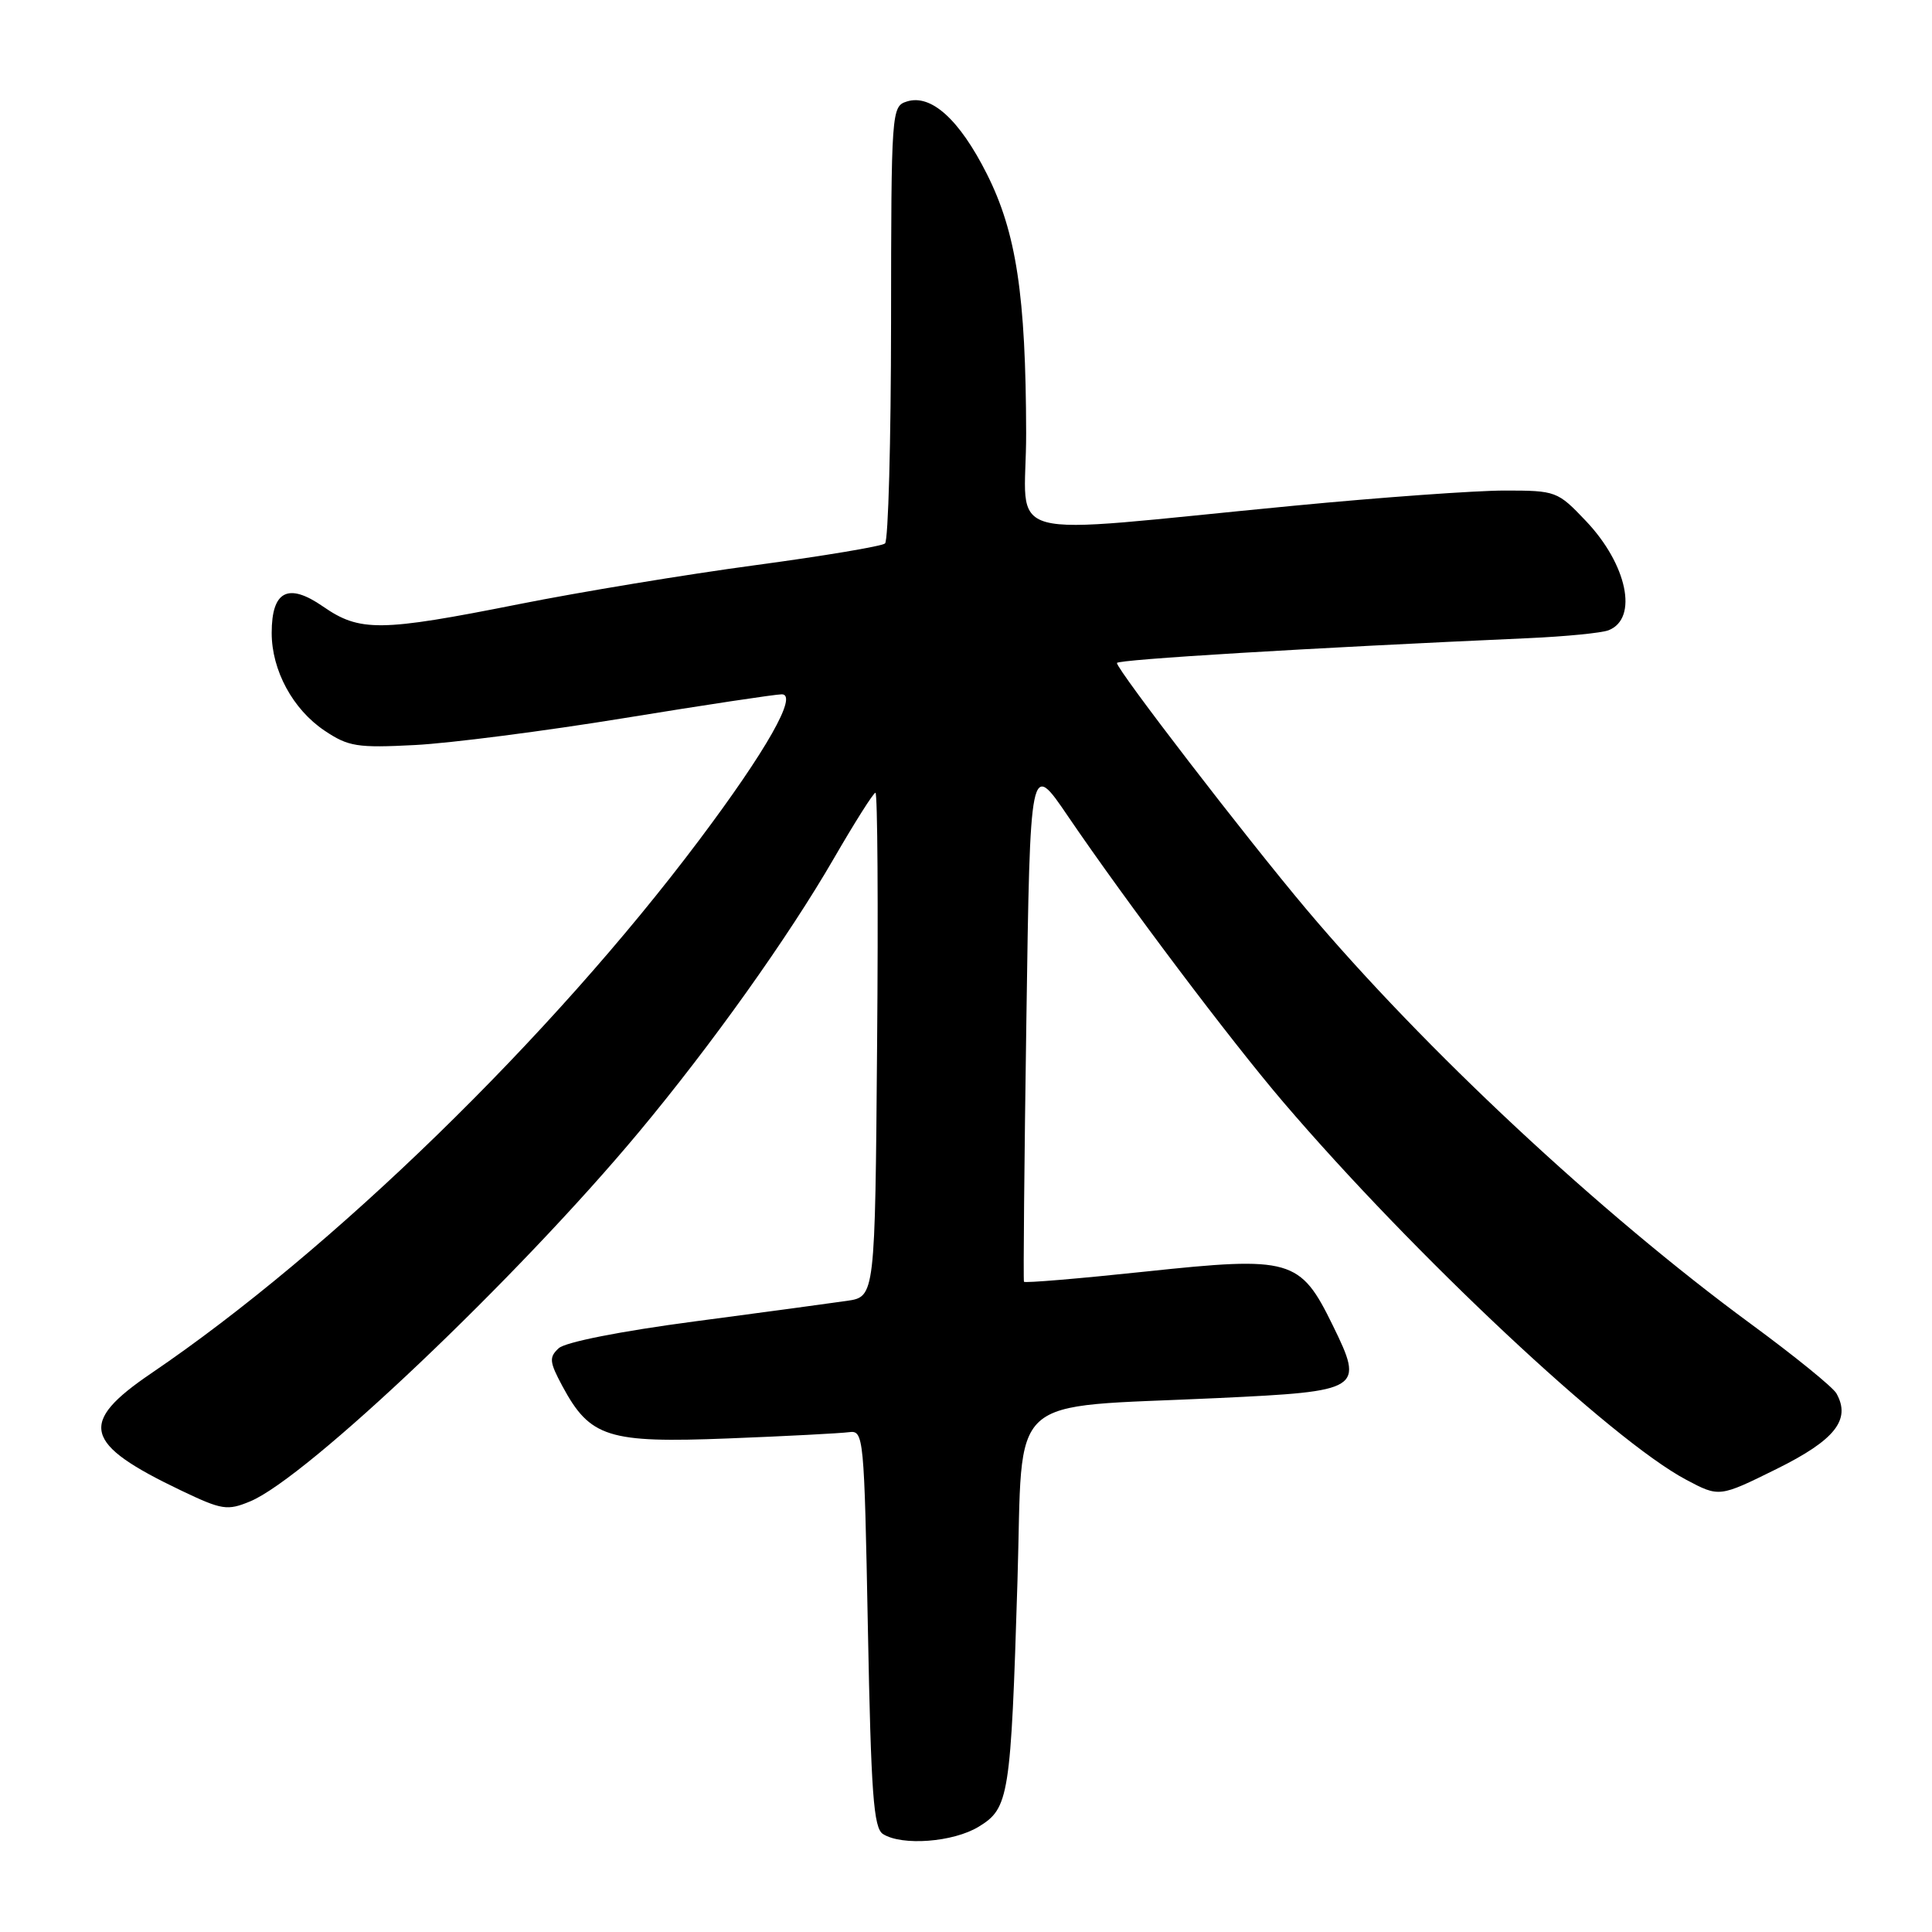<?xml version="1.0" encoding="UTF-8" standalone="no"?>
<!DOCTYPE svg PUBLIC "-//W3C//DTD SVG 1.1//EN" "http://www.w3.org/Graphics/SVG/1.1/DTD/svg11.dtd" >
<svg xmlns="http://www.w3.org/2000/svg" xmlns:xlink="http://www.w3.org/1999/xlink" version="1.1" viewBox="0 0 256 256">
 <g >
 <path fill="currentColor"
d=" M 129.68 242.05 C 133.70 239.60 133.94 238.12 134.82 209.51 C 135.60 184.12 132.88 186.60 161.39 185.25 C 180.47 184.35 180.78 184.15 176.59 175.60 C 172.28 166.79 171.08 166.44 151.78 168.49 C 143.02 169.42 135.77 170.03 135.68 169.84 C 135.58 169.65 135.72 154.04 136.00 135.14 C 136.50 100.78 136.50 100.78 141.50 108.14 C 149.24 119.51 162.97 137.75 170.03 146.02 C 187.29 166.22 213.52 190.82 223.42 196.07 C 227.81 198.40 227.81 198.40 235.40 194.65 C 243.14 190.82 245.29 188.12 243.34 184.64 C 242.88 183.81 237.77 179.67 232.00 175.43 C 212.04 160.77 188.74 139.03 173.10 120.48 C 165.09 110.97 148.00 88.75 148.00 87.85 C 148.00 87.39 173.53 85.85 202.50 84.56 C 207.45 84.34 212.24 83.87 213.15 83.51 C 217.11 81.95 215.62 74.79 210.13 69.02 C 206.39 65.08 206.17 65.00 199.37 65.00 C 195.55 65.00 182.99 65.90 171.46 67.01 C 131.23 70.86 136.00 72.15 135.97 57.40 C 135.93 39.11 134.66 30.79 130.76 23.04 C 127.12 15.82 123.37 12.43 120.16 13.45 C 118.13 14.09 118.09 14.64 118.07 42.73 C 118.06 58.47 117.70 71.65 117.27 72.01 C 116.85 72.38 109.08 73.68 100.00 74.90 C 90.92 76.12 76.86 78.44 68.73 80.06 C 50.39 83.71 47.68 83.74 42.81 80.37 C 38.18 77.16 36.00 78.28 36.00 83.87 C 36.00 88.82 38.80 93.99 43.00 96.81 C 46.16 98.93 47.33 99.12 55.00 98.72 C 59.67 98.48 72.18 96.87 82.78 95.14 C 93.39 93.41 102.75 92.00 103.59 92.00 C 105.78 92.00 101.57 99.43 92.64 111.32 C 73.00 137.48 44.00 165.70 20.04 181.97 C 10.32 188.57 11.02 191.30 24.02 197.51 C 29.41 200.08 30.11 200.20 33.15 198.94 C 40.65 195.83 68.56 169.32 84.66 150.00 C 94.28 138.46 104.47 124.16 110.50 113.73 C 113.25 108.98 115.72 105.07 116.00 105.04 C 116.28 105.02 116.38 120.04 116.22 138.42 C 115.95 171.83 115.95 171.83 112.22 172.37 C 110.18 172.67 101.08 173.90 92.00 175.10 C 82.24 176.39 74.90 177.84 74.03 178.65 C 72.73 179.85 72.80 180.46 74.52 183.67 C 78.19 190.48 80.55 191.23 96.50 190.60 C 104.20 190.30 111.40 189.92 112.50 189.77 C 114.45 189.51 114.51 190.22 115.00 215.79 C 115.42 237.69 115.75 242.23 117.00 243.02 C 119.53 244.62 126.32 244.10 129.68 242.05 Z "/>
</g>
</svg>
